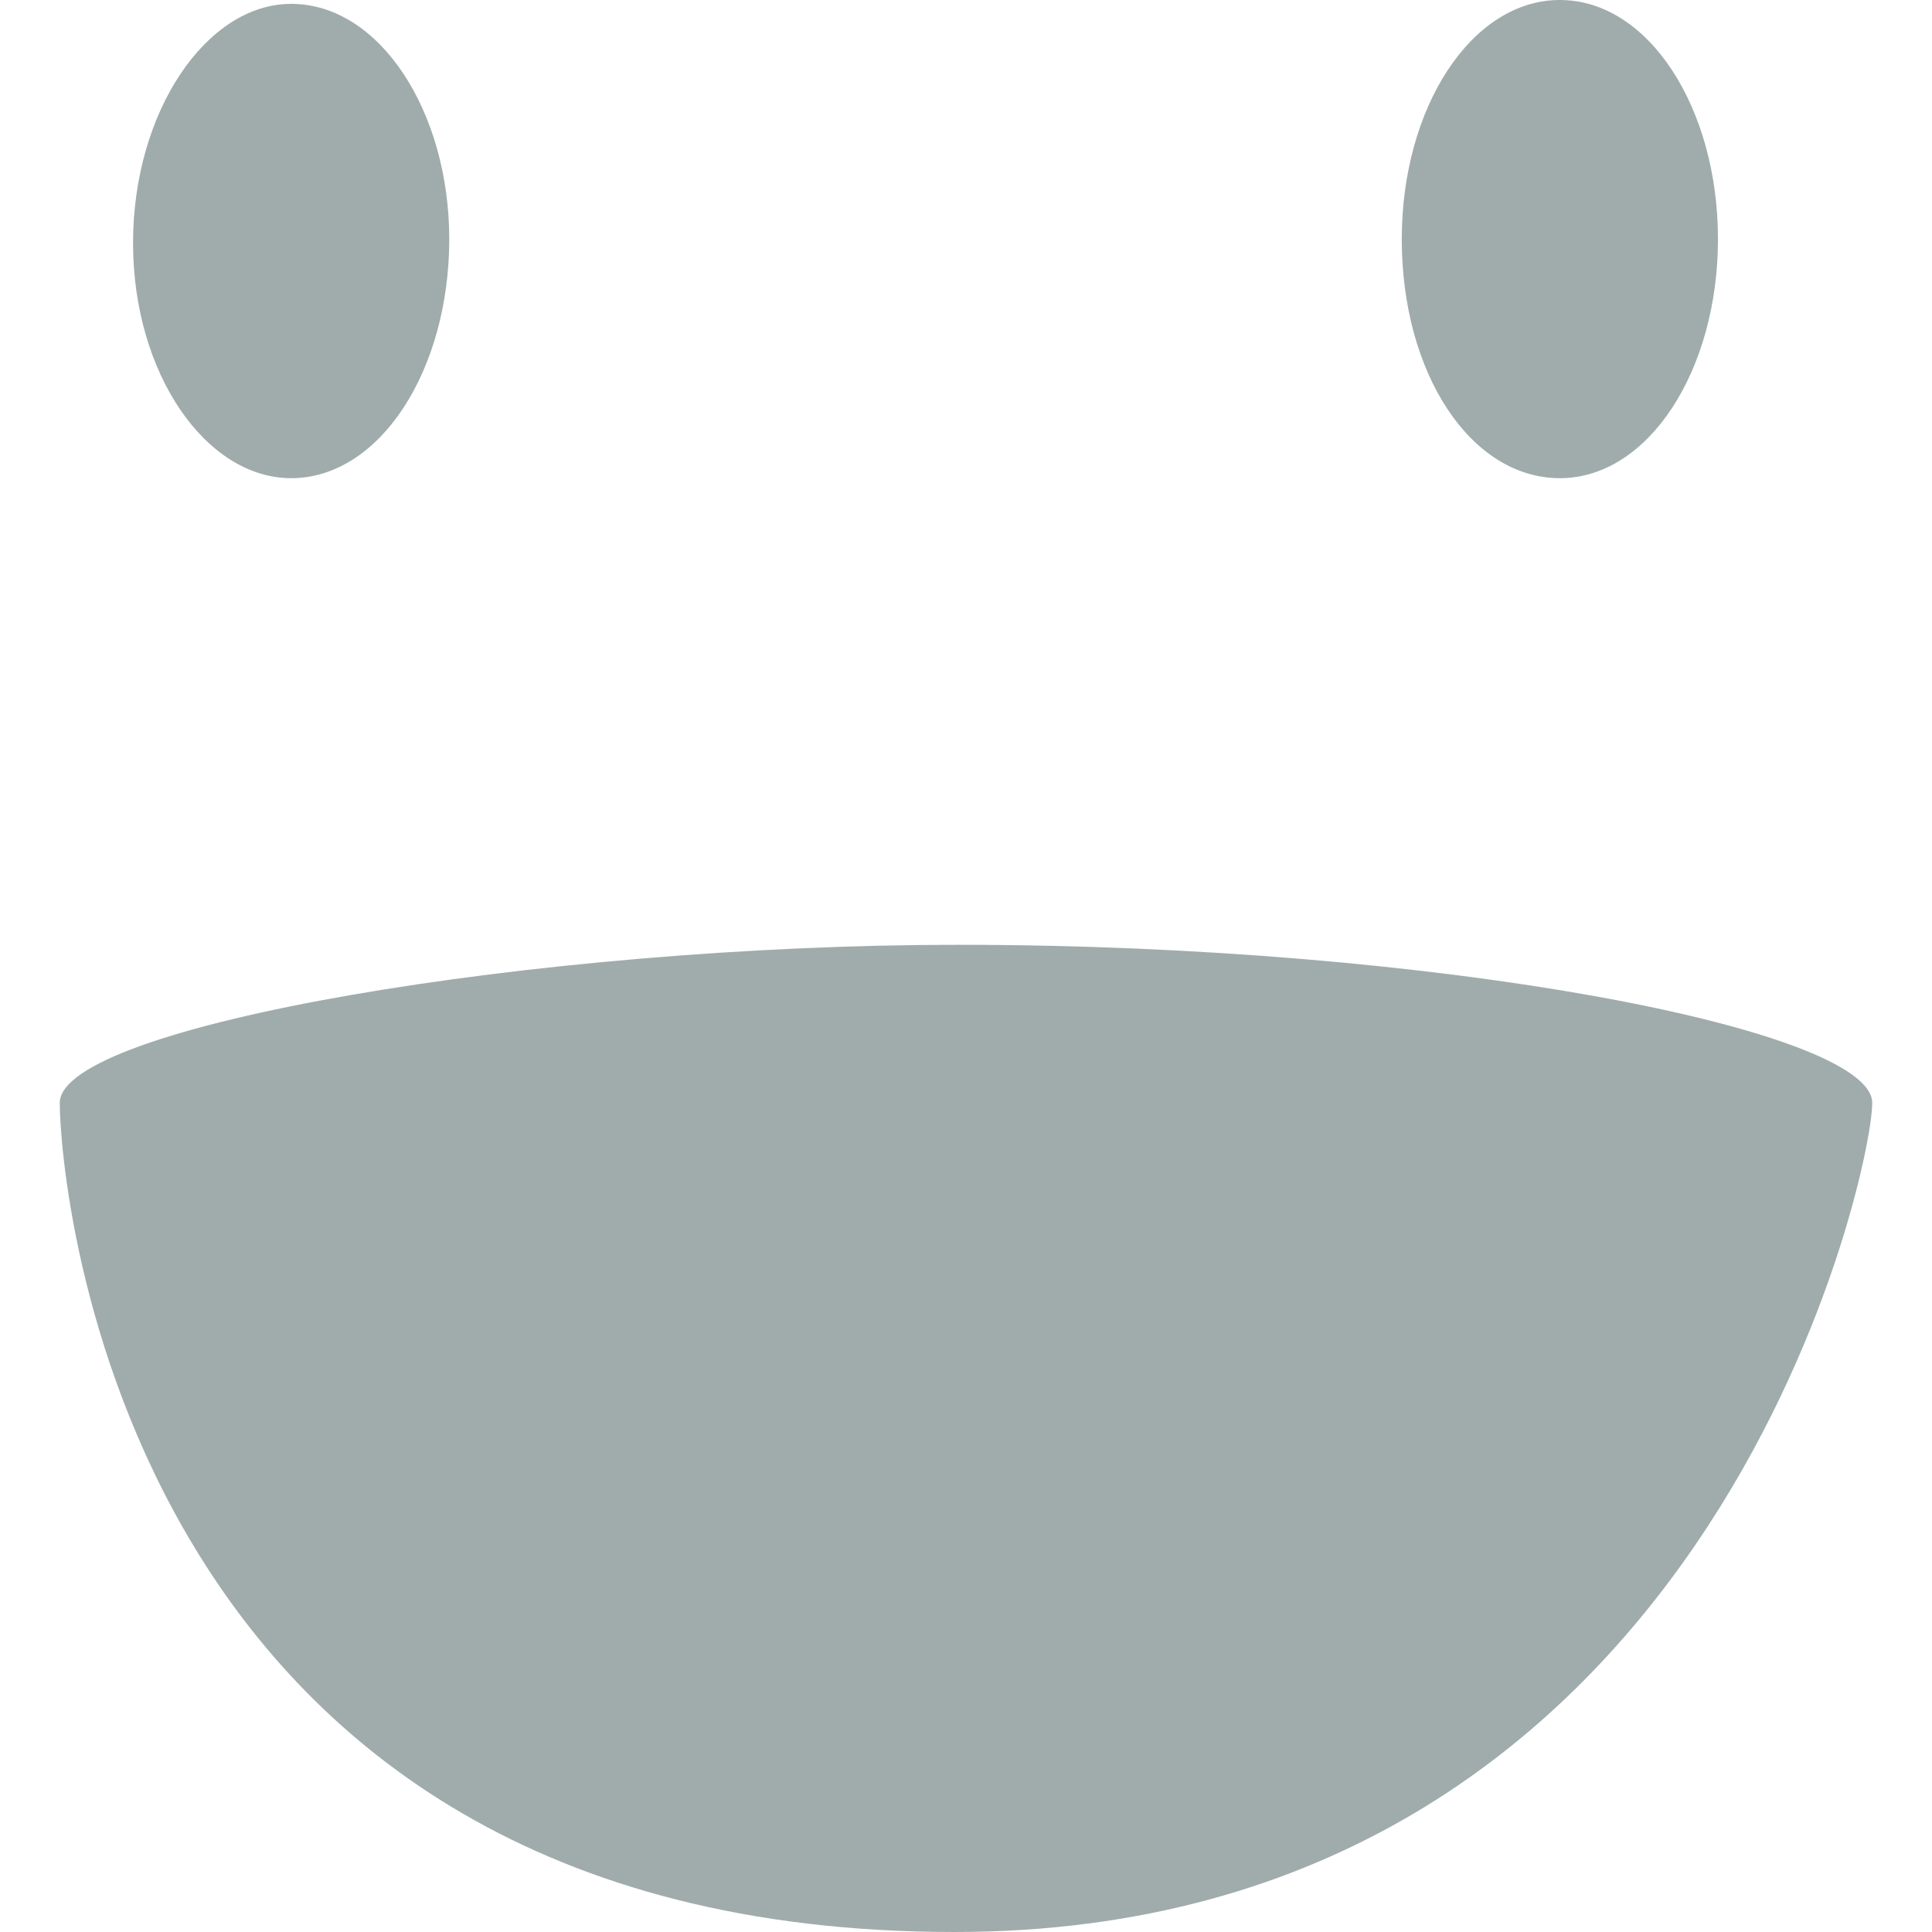 <?xml version="1.0" standalone="no"?><!DOCTYPE svg PUBLIC "-//W3C//DTD SVG 1.1//EN" "http://www.w3.org/Graphics/SVG/1.1/DTD/svg11.dtd"><svg t="1529367677823" class="icon" style="" viewBox="0 0 1024 1024" version="1.1" xmlns="http://www.w3.org/2000/svg" p-id="4747" xmlns:xlink="http://www.w3.org/1999/xlink" width="128" height="128"><defs><style type="text/css"></style></defs><path d="M154.315 253.445c47.01 0 83.8-57.23 83.8-126.723C238.116 59.273 201.325 2.044 154.315 2.044 109.349 2.044 70.515 59.273 70.515 128.766c0 69.493 38.834 124.679 83.8 124.679z m-122.635 331.114C31.681 627.481 64.383 1024 505.868 1024c398.563 0 486.451-400.607 486.451-439.441 0-38.834-228.918-83.8-484.407-83.8-222.786 0-476.232 42.922-476.232 83.8z m795.082-331.114c47.01 0 83.8-57.23 83.8-126.723 0-69.493-36.79-126.723-83.8-126.723s-83.8 57.23-83.8 126.723c0 71.537 36.79 126.723 83.8 126.723z" p-id="4748" fill="#a0acac"></path></svg>